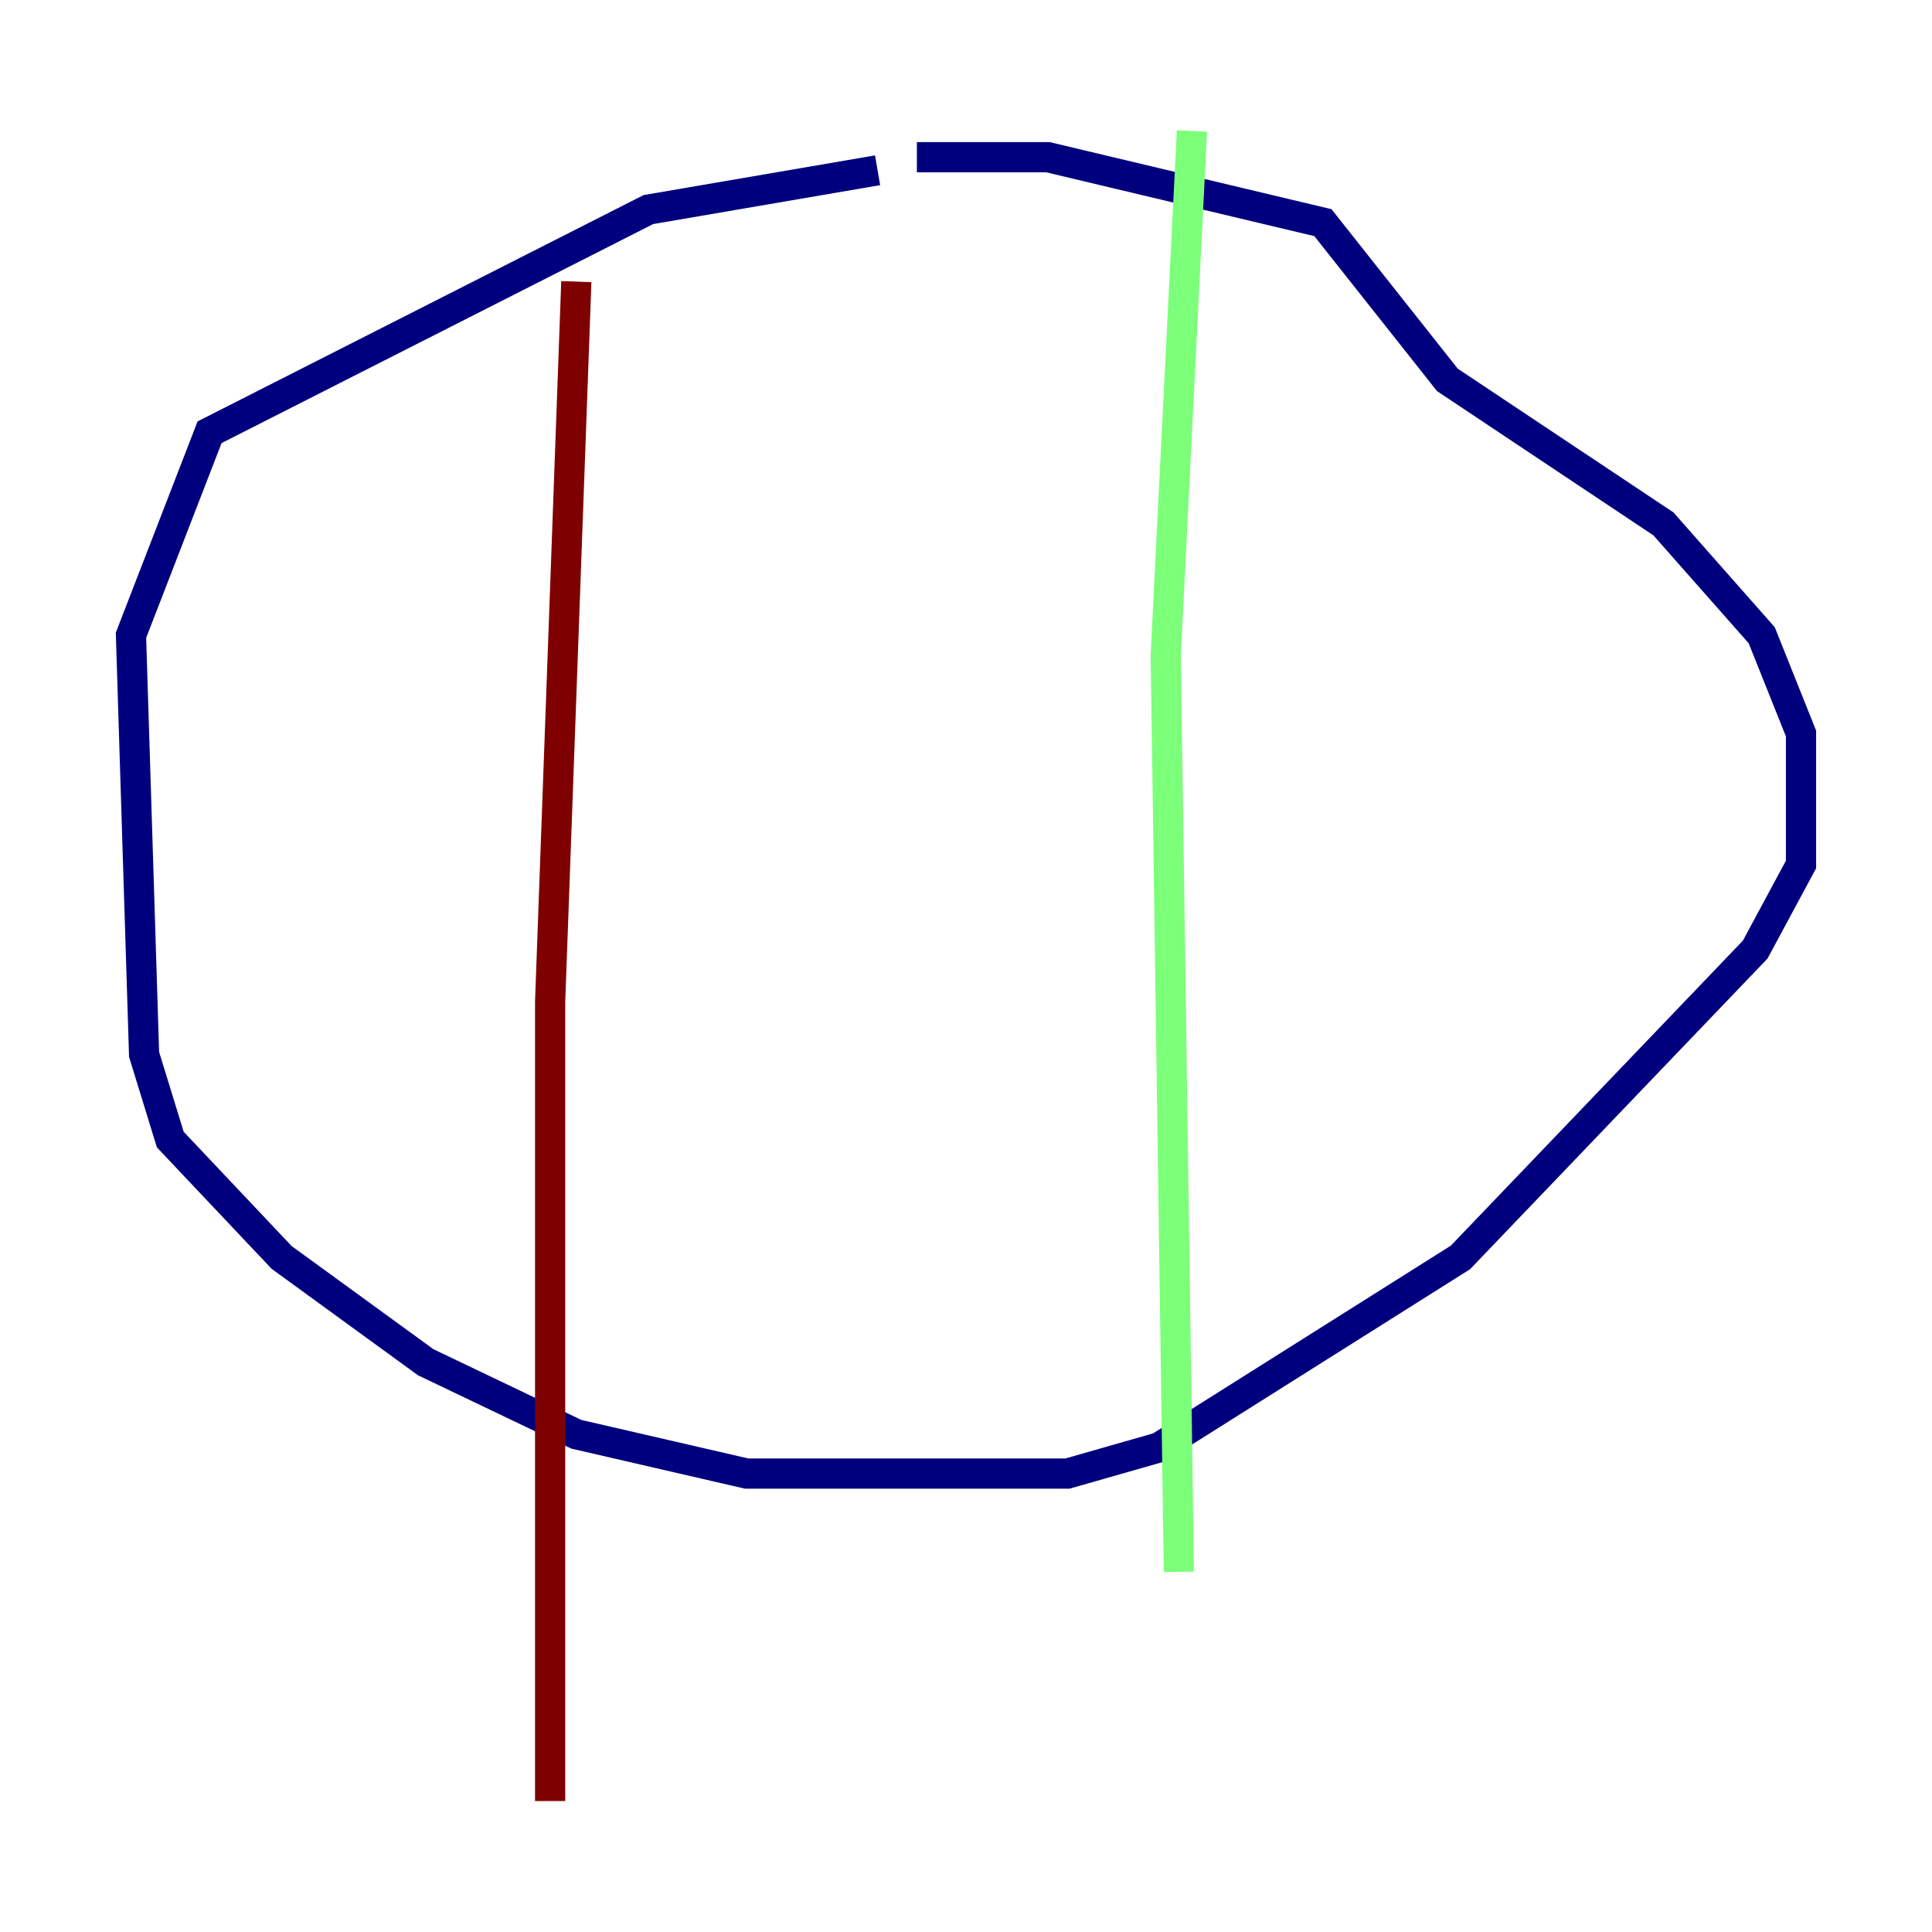 <?xml version="1.0" encoding="utf-8" ?>
<svg baseProfile="tiny" height="128" version="1.2" viewBox="0,0,128,128" width="128" xmlns="http://www.w3.org/2000/svg" xmlns:ev="http://www.w3.org/2001/xml-events" xmlns:xlink="http://www.w3.org/1999/xlink"><defs /><polyline fill="none" points="58.142,11.281 42.956,13.885 13.885,28.637 8.678,42.088 9.546,69.858 11.281,75.498 18.658,83.308 28.203,90.251 38.183,95.024 49.464,97.627 70.725,97.627 76.8,95.891 96.759,83.308 116.285,62.915 119.322,57.275 119.322,48.597 116.719,42.088 110.21,34.712 95.891,25.166 87.647,14.752 69.424,10.414 60.746,10.414" stroke="#00007f" stroke-width="2" /><polyline fill="none" points="78.969,8.678 77.234,43.39 78.102,104.136" stroke="#7cff79" stroke-width="2" /><polyline fill="none" points="38.183,18.658 36.447,66.386 36.447,119.322" stroke="#7f0000" stroke-width="2" /></svg>